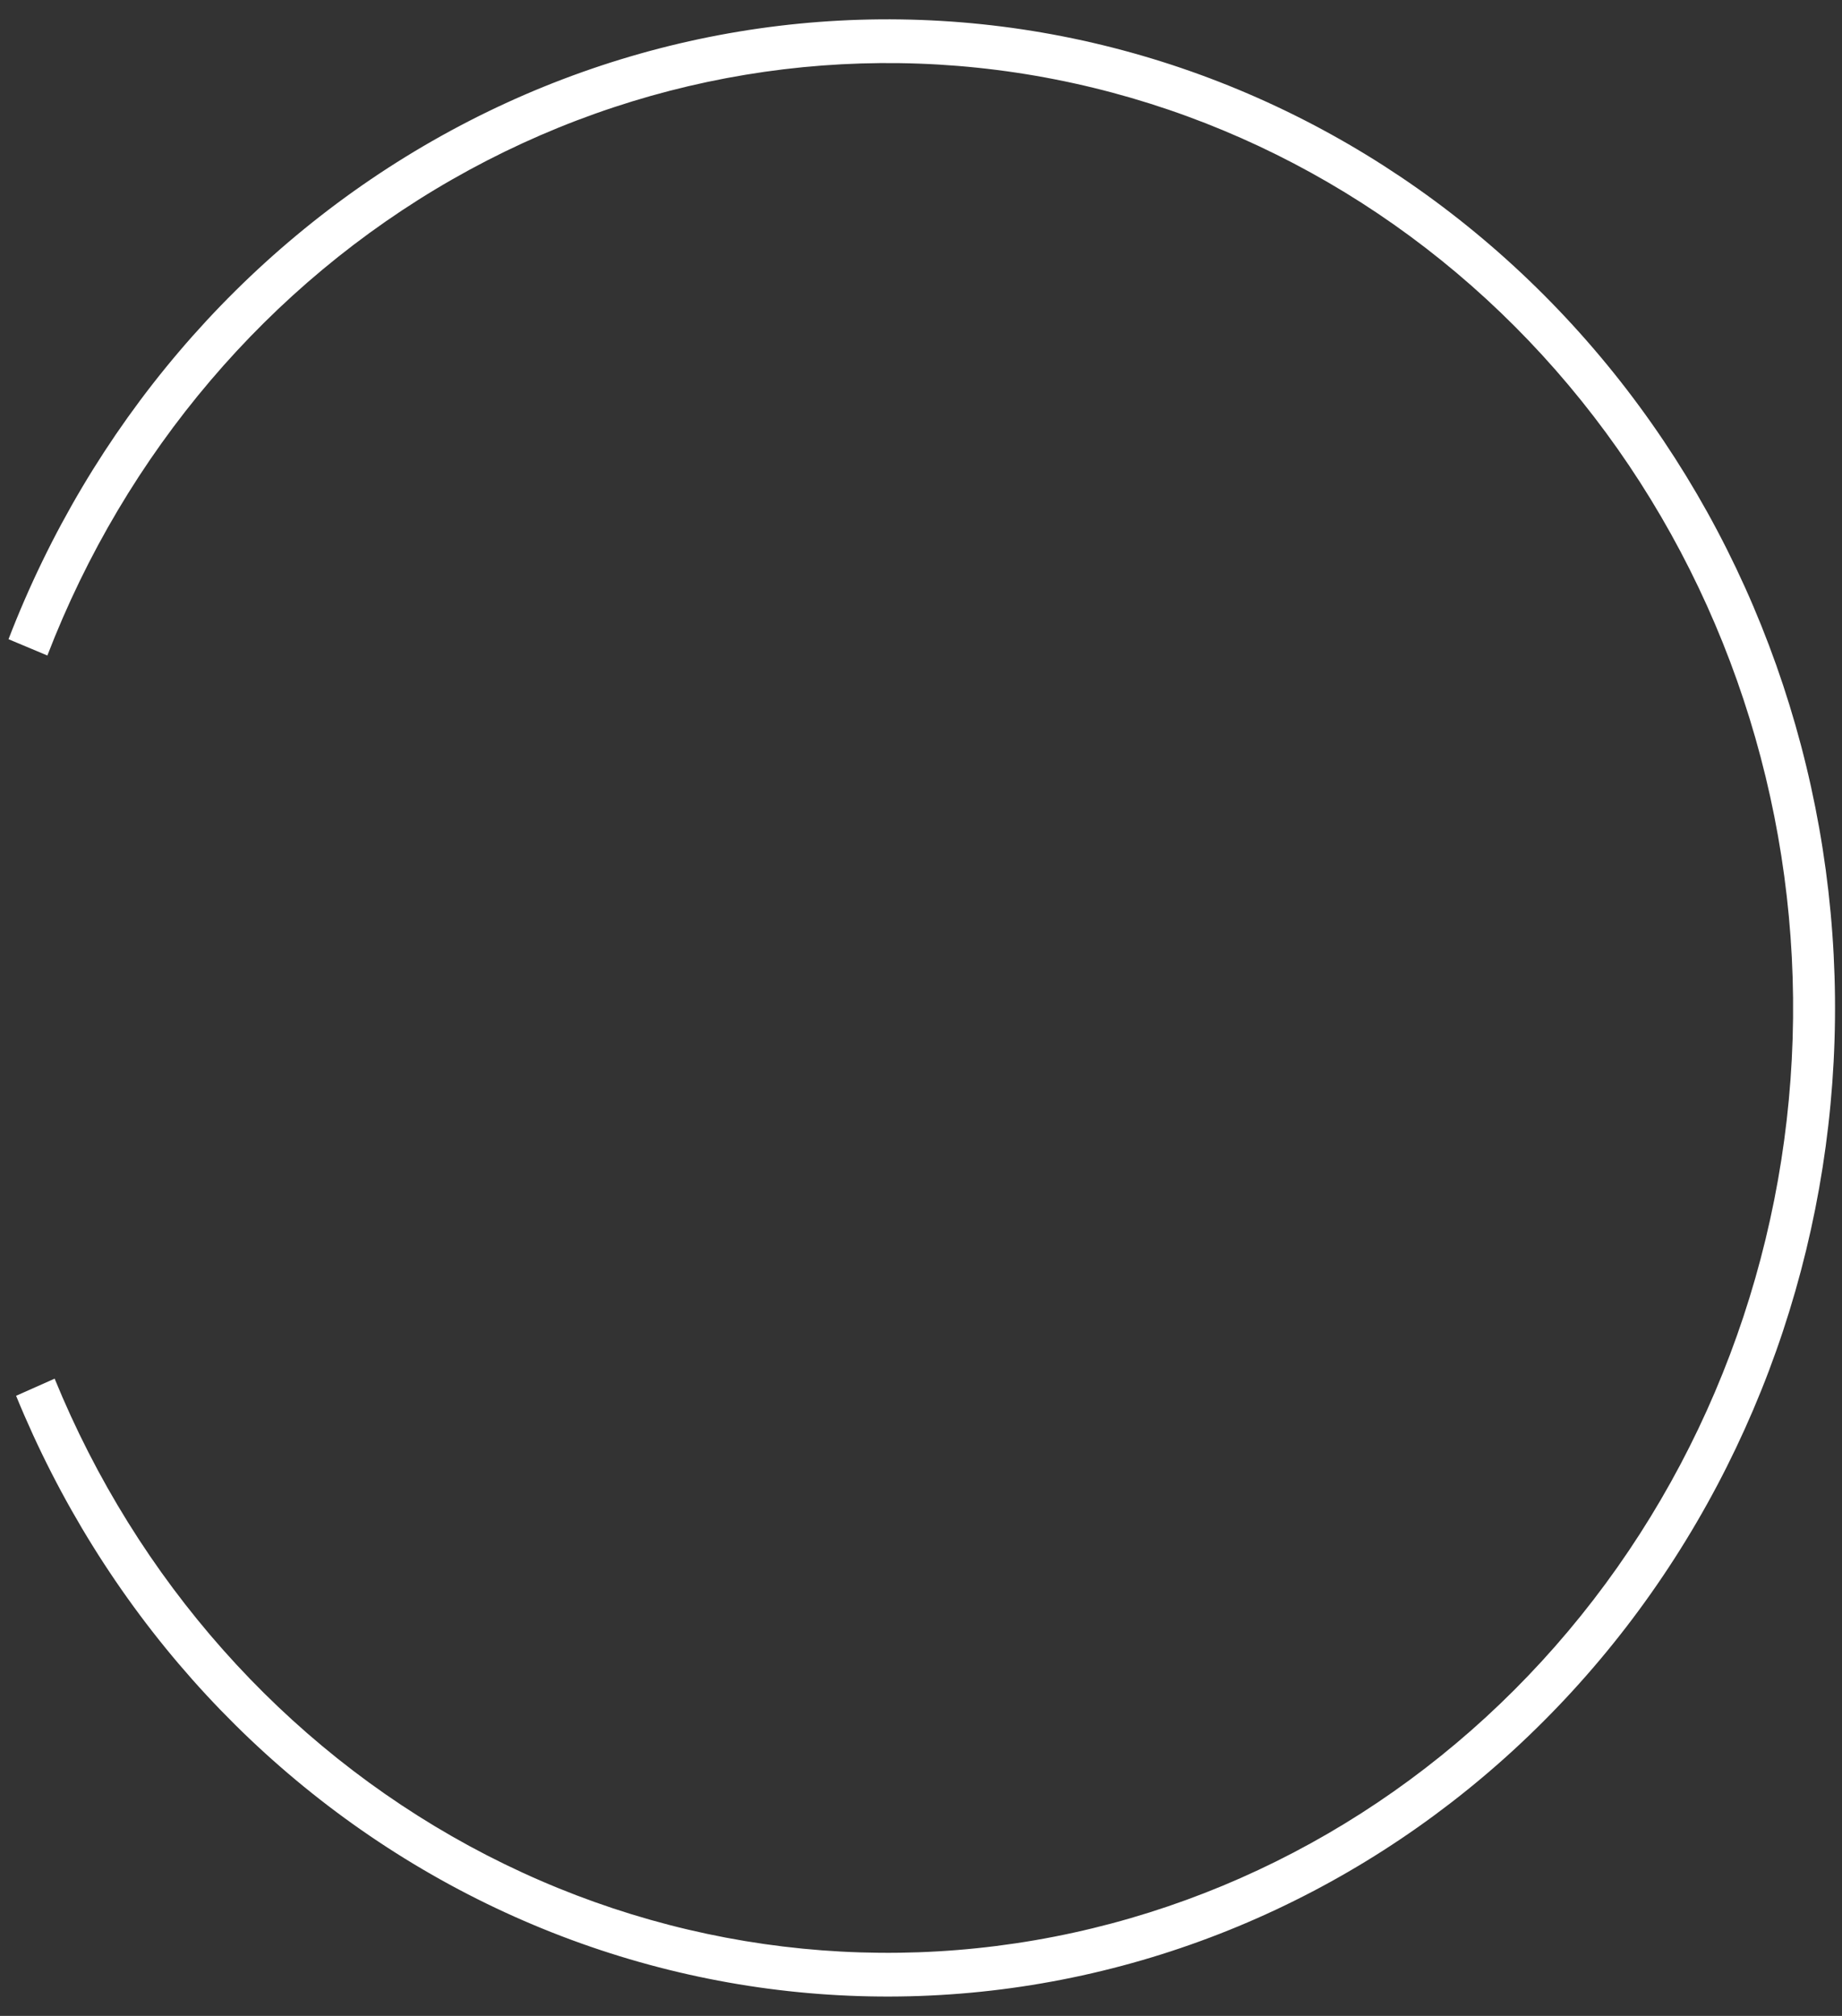 <svg width="53" height="58" viewBox="0 0 53 58" fill="none" xmlns="http://www.w3.org/2000/svg">
<rect x="0" y="0" width="53" height="58" fill="#333333" stroke="none"/>
<path d="M0.245 18.391C2.597 12.285 6.906 7.219 12.437 4.057C17.968 0.894 24.378 -0.17 30.576 1.046C36.775 2.263 42.377 5.684 46.429 10.726C50.481 15.769 52.732 22.122 52.798 28.702C52.864 35.282 50.741 41.683 46.791 46.813C42.842 51.943 37.309 55.486 31.136 56.837C24.964 58.189 18.533 57.265 12.94 54.224C7.347 51.183 2.938 46.212 0.463 40.159L1.572 39.666C3.937 45.451 8.152 50.202 13.497 53.108C18.843 56.015 24.989 56.898 30.889 55.606C36.788 54.315 42.076 50.929 45.851 46.025C49.627 41.122 51.655 35.005 51.592 28.715C51.529 22.426 49.378 16.354 45.505 11.534C41.633 6.715 36.278 3.445 30.354 2.283C24.43 1.12 18.302 2.137 13.016 5.16C7.73 8.183 3.612 13.024 1.363 18.86L0.245 18.391Z" fill="white"/>
</svg>
